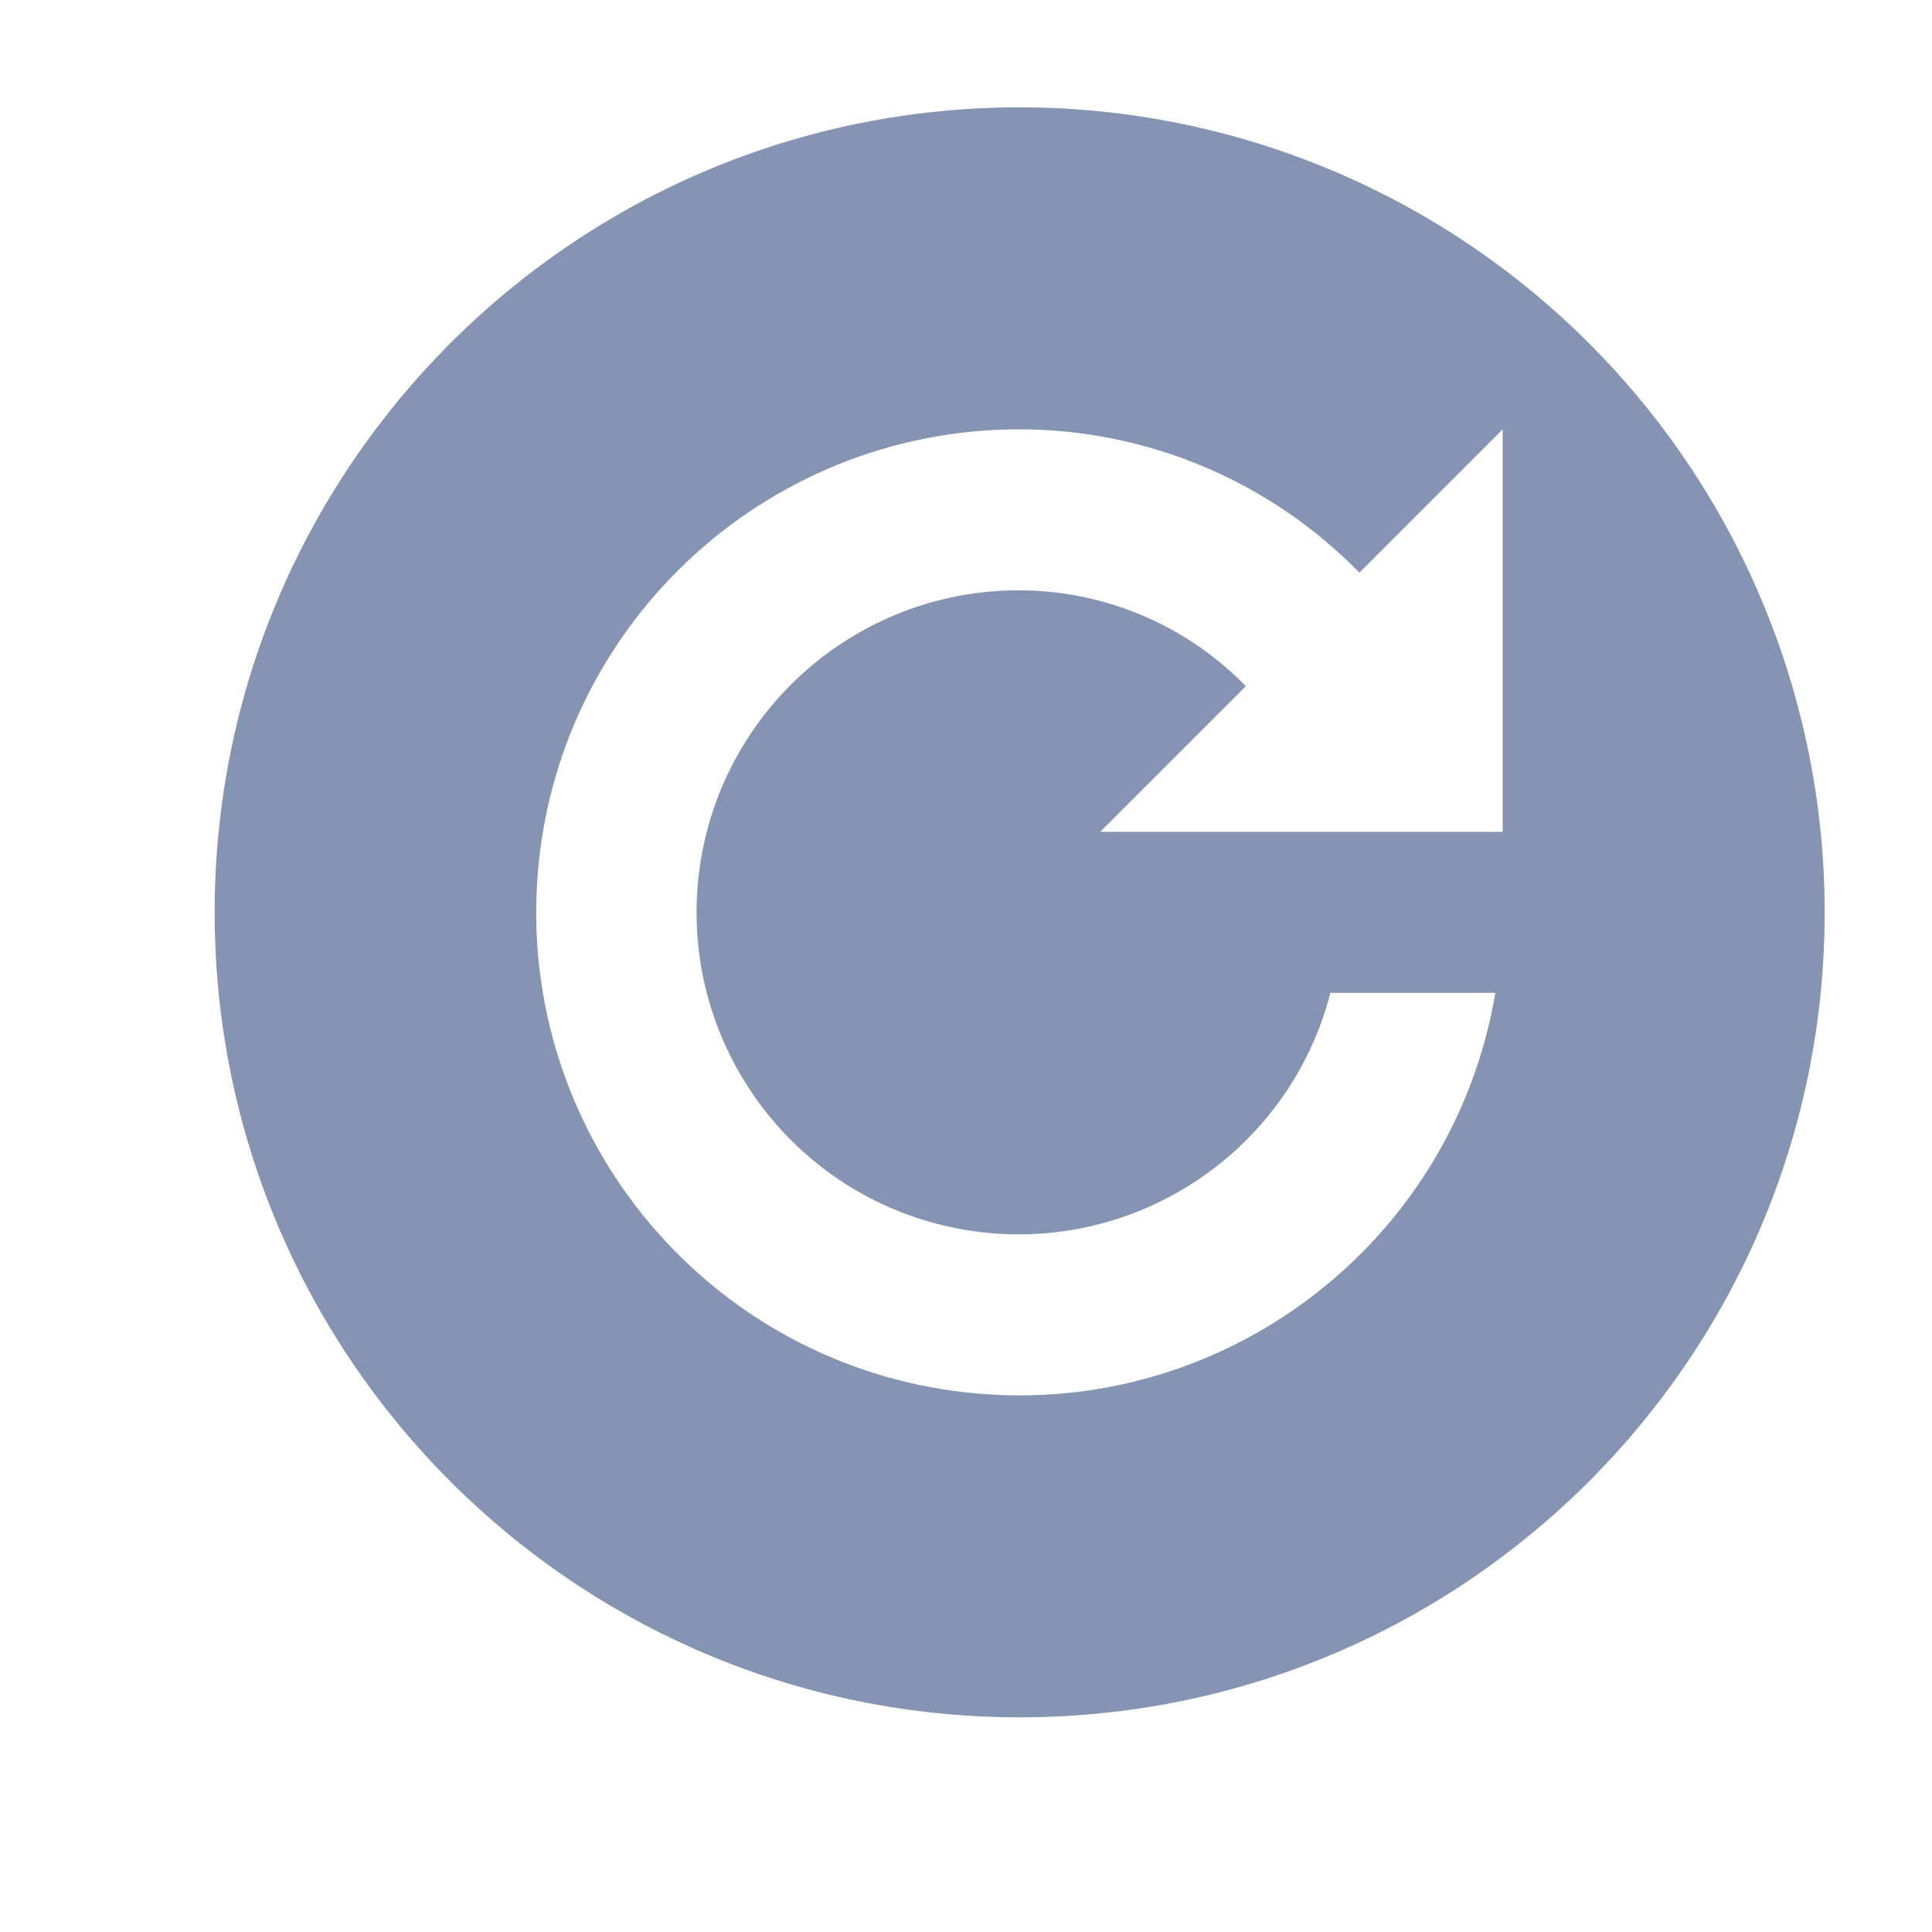 <?xml version="1.0" encoding="UTF-8"?>
<svg width="18px" height="18px" viewBox="0 0 18 18" version="1.1" xmlns="http://www.w3.org/2000/svg" xmlns:xlink="http://www.w3.org/1999/xlink">
    <title>mdi:refresh-circle</title>
    <g id="HomePage" stroke="none" stroke-width="1" fill="none" fill-rule="evenodd">
        <g id="Extra-Large-Copy-2" transform="translate(-777, -486)">
            <g id="mdi:refresh-circle" transform="translate(777, 486)">
                <rect id="ViewBox" x="0" y="0" width="18" height="18"></rect>
                <path d="M9.5,1 C5.358,1 2,4.358 2,8.5 C2,12.642 5.358,16 9.5,16 C13.642,16 17,12.642 17,8.5 C17,6.511 16.21,4.603 14.803,3.197 C13.397,1.79 11.489,1 9.5,1 M14,7.75 L10.25,7.75 L11.607,6.393 C11.053,5.824 10.294,5.502 9.5,5.5 C7.94,5.495 6.636,6.687 6.501,8.241 C6.367,9.796 7.446,11.194 8.984,11.457 C10.522,11.72 12.005,10.761 12.395,9.25 L13.932,9.25 C13.534,11.605 11.366,13.239 8.993,12.972 C6.619,12.705 4.868,10.63 5.003,8.246 C5.137,5.861 7.112,3.998 9.5,4 C10.692,4.001 11.832,4.483 12.665,5.335 L14,4 L14,7.75 Z" id="Shape" fill="#8594B3" fill-rule="nonzero"></path>
            </g>
        </g>
    </g>
</svg>